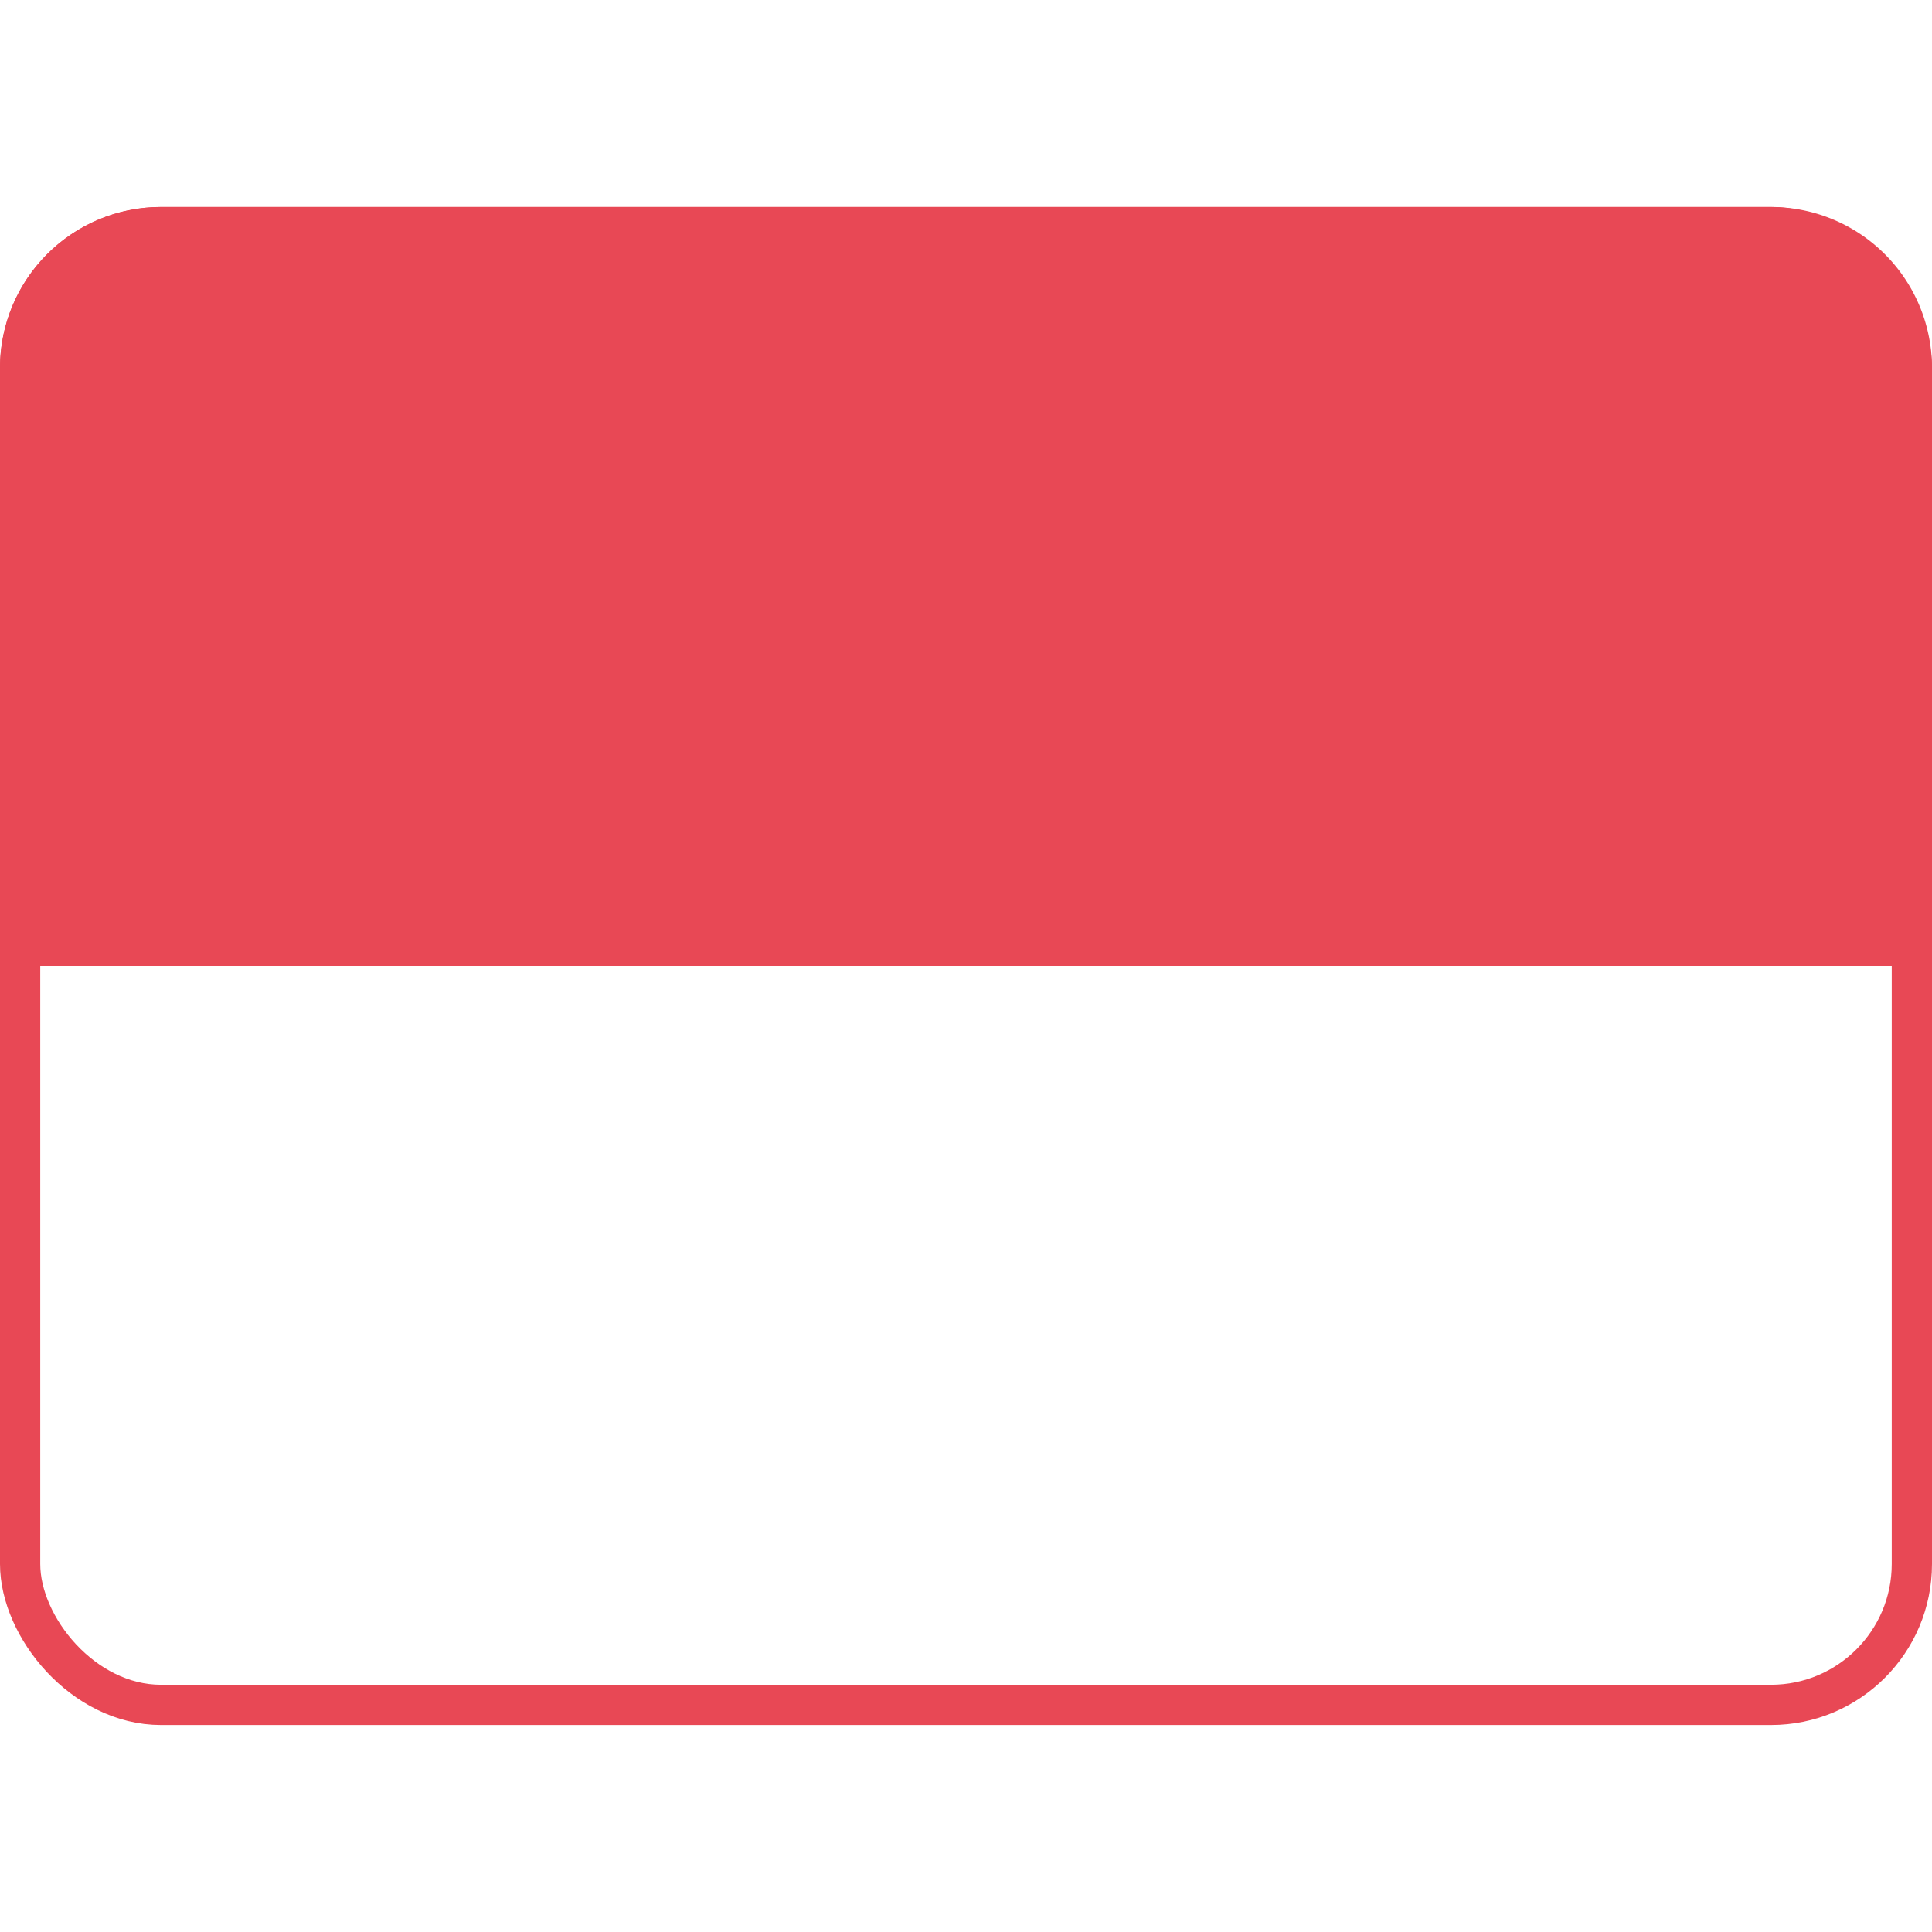 <svg xmlns="http://www.w3.org/2000/svg" width="48" height="48" fill="none" stroke="#e84855" xmlns:v="https://vecta.io/nano"><rect x=".5" y="5.643" width="47" height="36.714" rx="3.5"/><path d="M.5 9.143a3.5 3.5 0 0 1 3.5-3.5h40a3.5 3.5 0 0 1 3.5 3.5V23.5H.5V9.143z" fill="#e84855"/></svg>